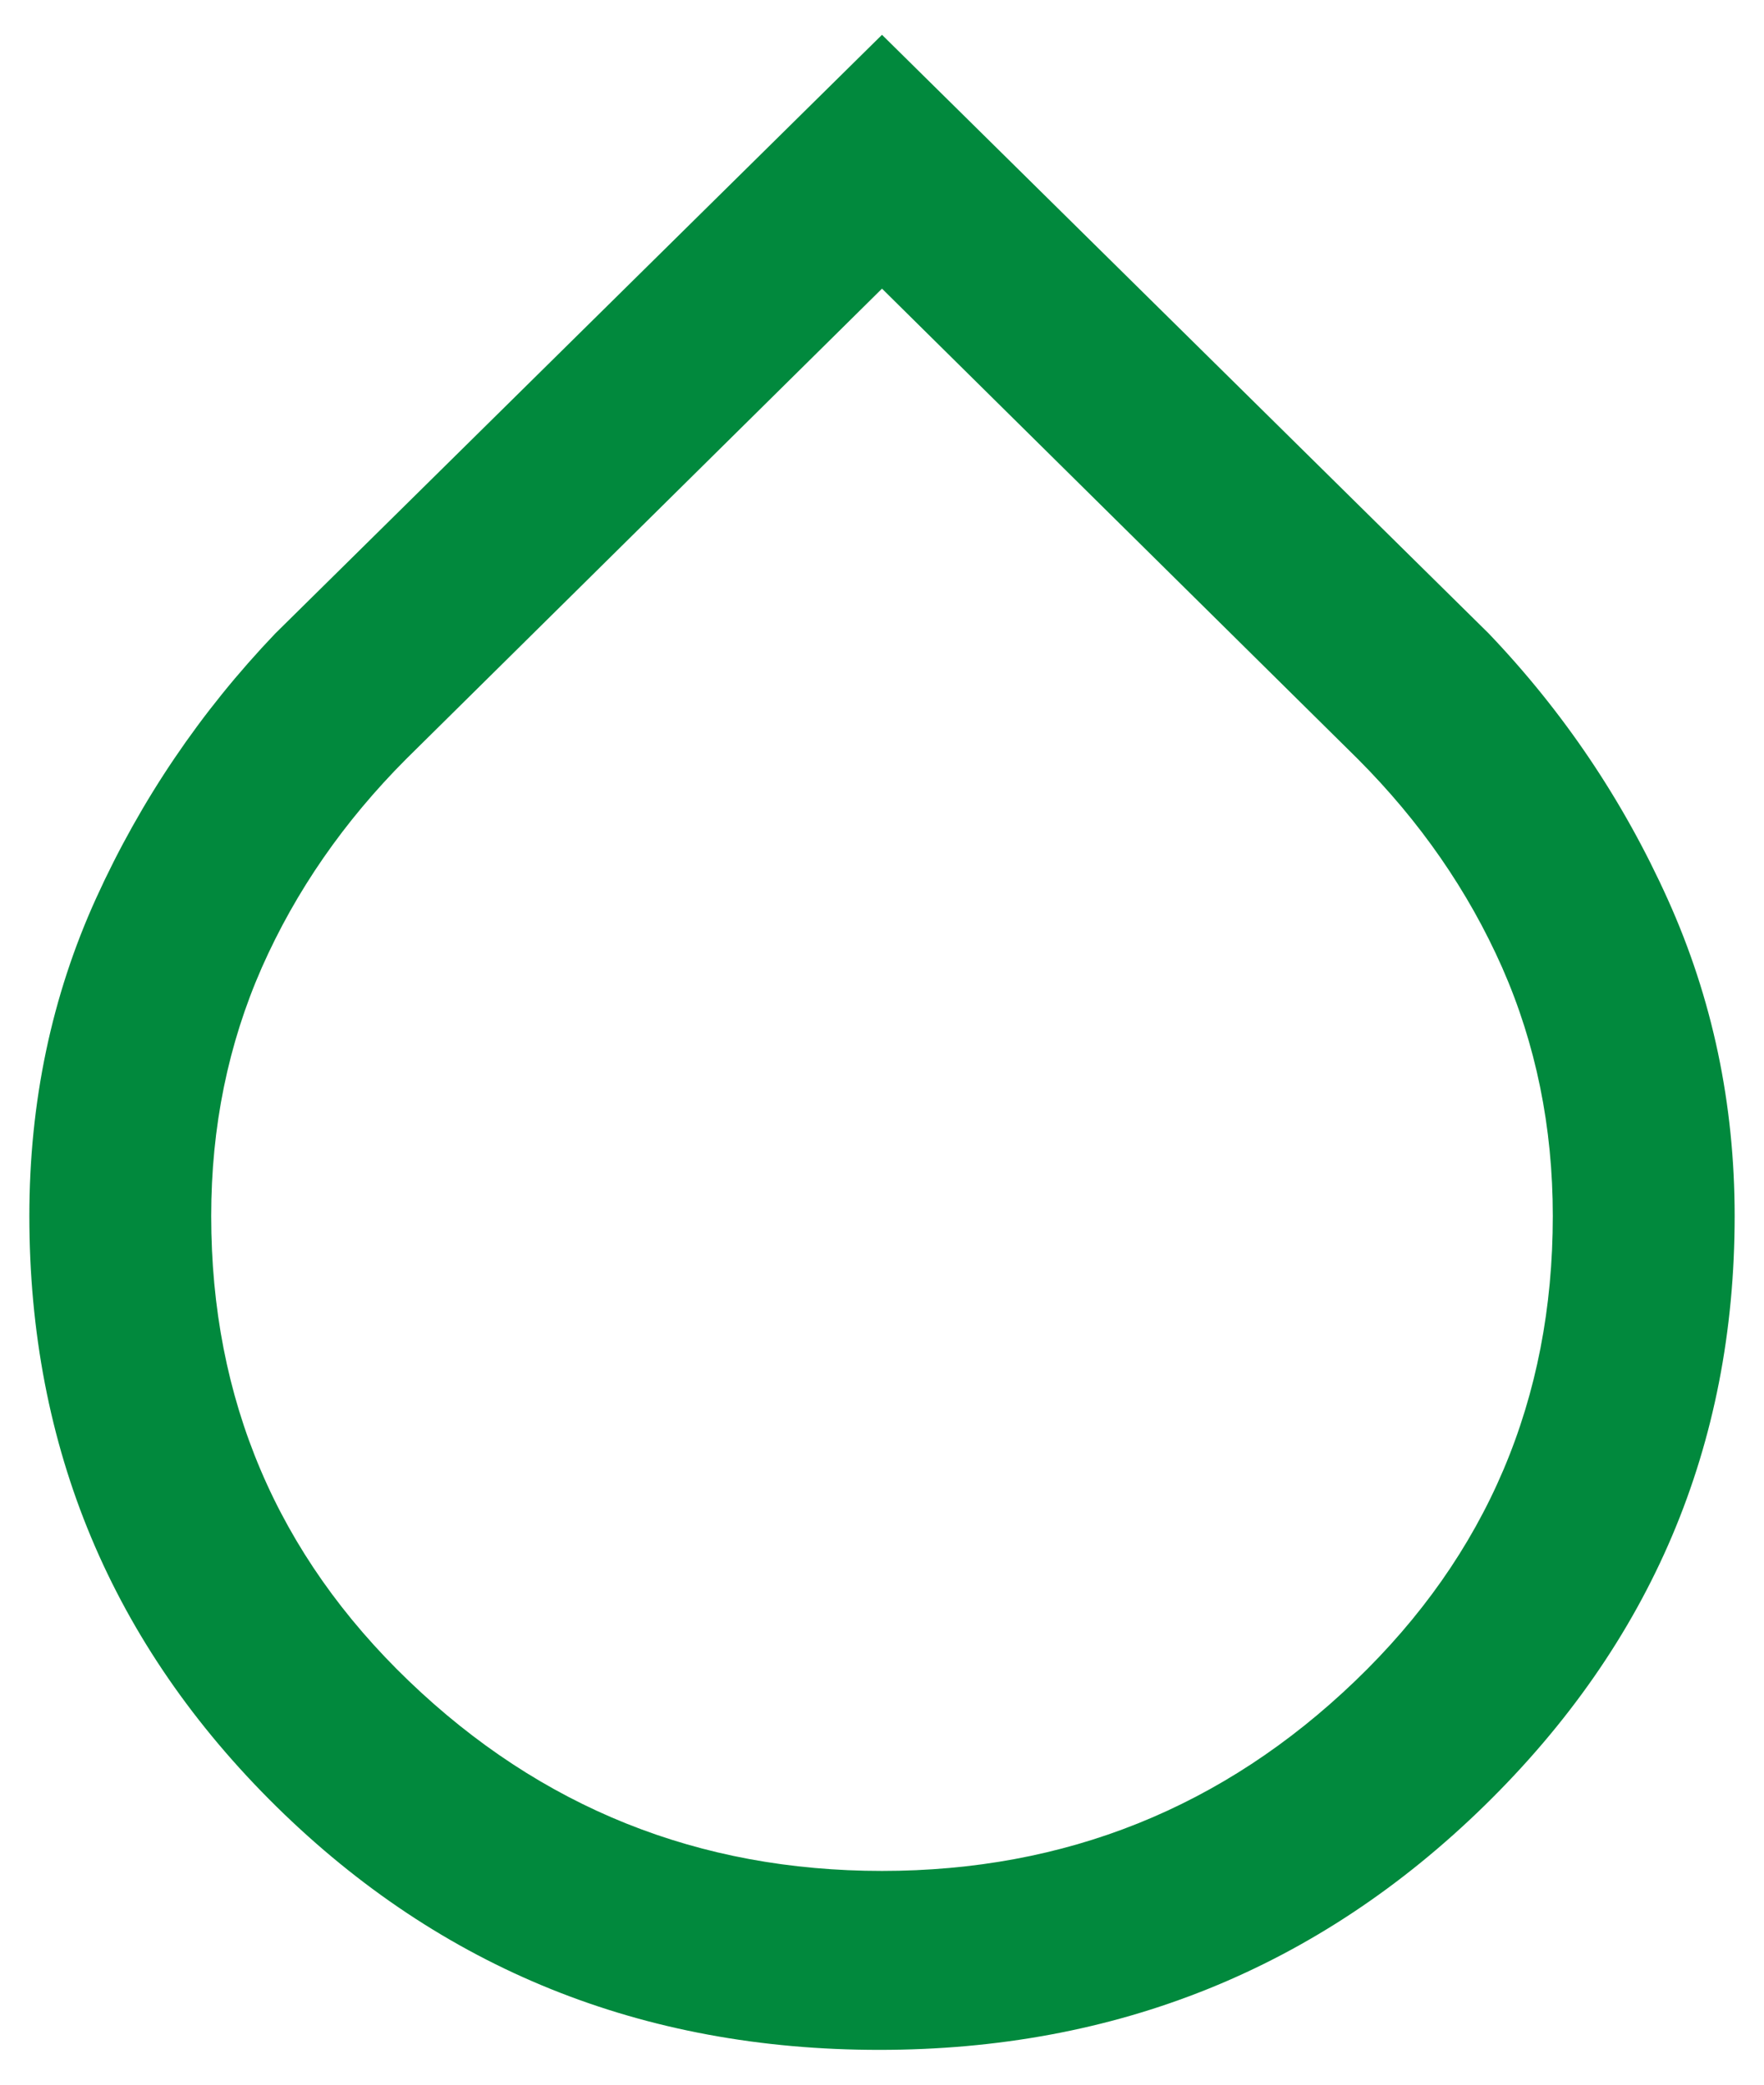 <svg width="22" height="26" viewBox="0 0 22 26" fill="none" xmlns="http://www.w3.org/2000/svg">
<path d="M10.966 25.566C8.011 25.566 5.506 24.555 3.45 22.534C1.394 20.511 0.366 18.055 0.366 15.166C0.366 13.745 0.644 12.422 1.2 11.2C1.756 9.978 2.5 8.878 3.434 7.9L11 0.434L18.566 7.9C19.5 8.878 20.244 9.983 20.8 11.217C21.356 12.45 21.634 13.766 21.634 15.166C21.634 18.033 20.595 20.483 18.517 22.517C16.439 24.55 13.922 25.566 10.966 25.566ZM11 23.334C13.289 23.334 15.256 22.544 16.9 20.966C18.544 19.389 19.366 17.456 19.366 15.166C19.366 14.056 19.155 13.022 18.734 12.066C18.311 11.111 17.711 10.245 16.934 9.466L11 3.6L5.066 9.466C4.289 10.245 3.689 11.111 3.266 12.066C2.845 13.022 2.634 14.056 2.634 15.166C2.634 17.456 3.456 19.389 5.1 20.966C6.744 22.544 8.711 23.334 11 23.334Z" fill="#01893D"/>
</svg>
